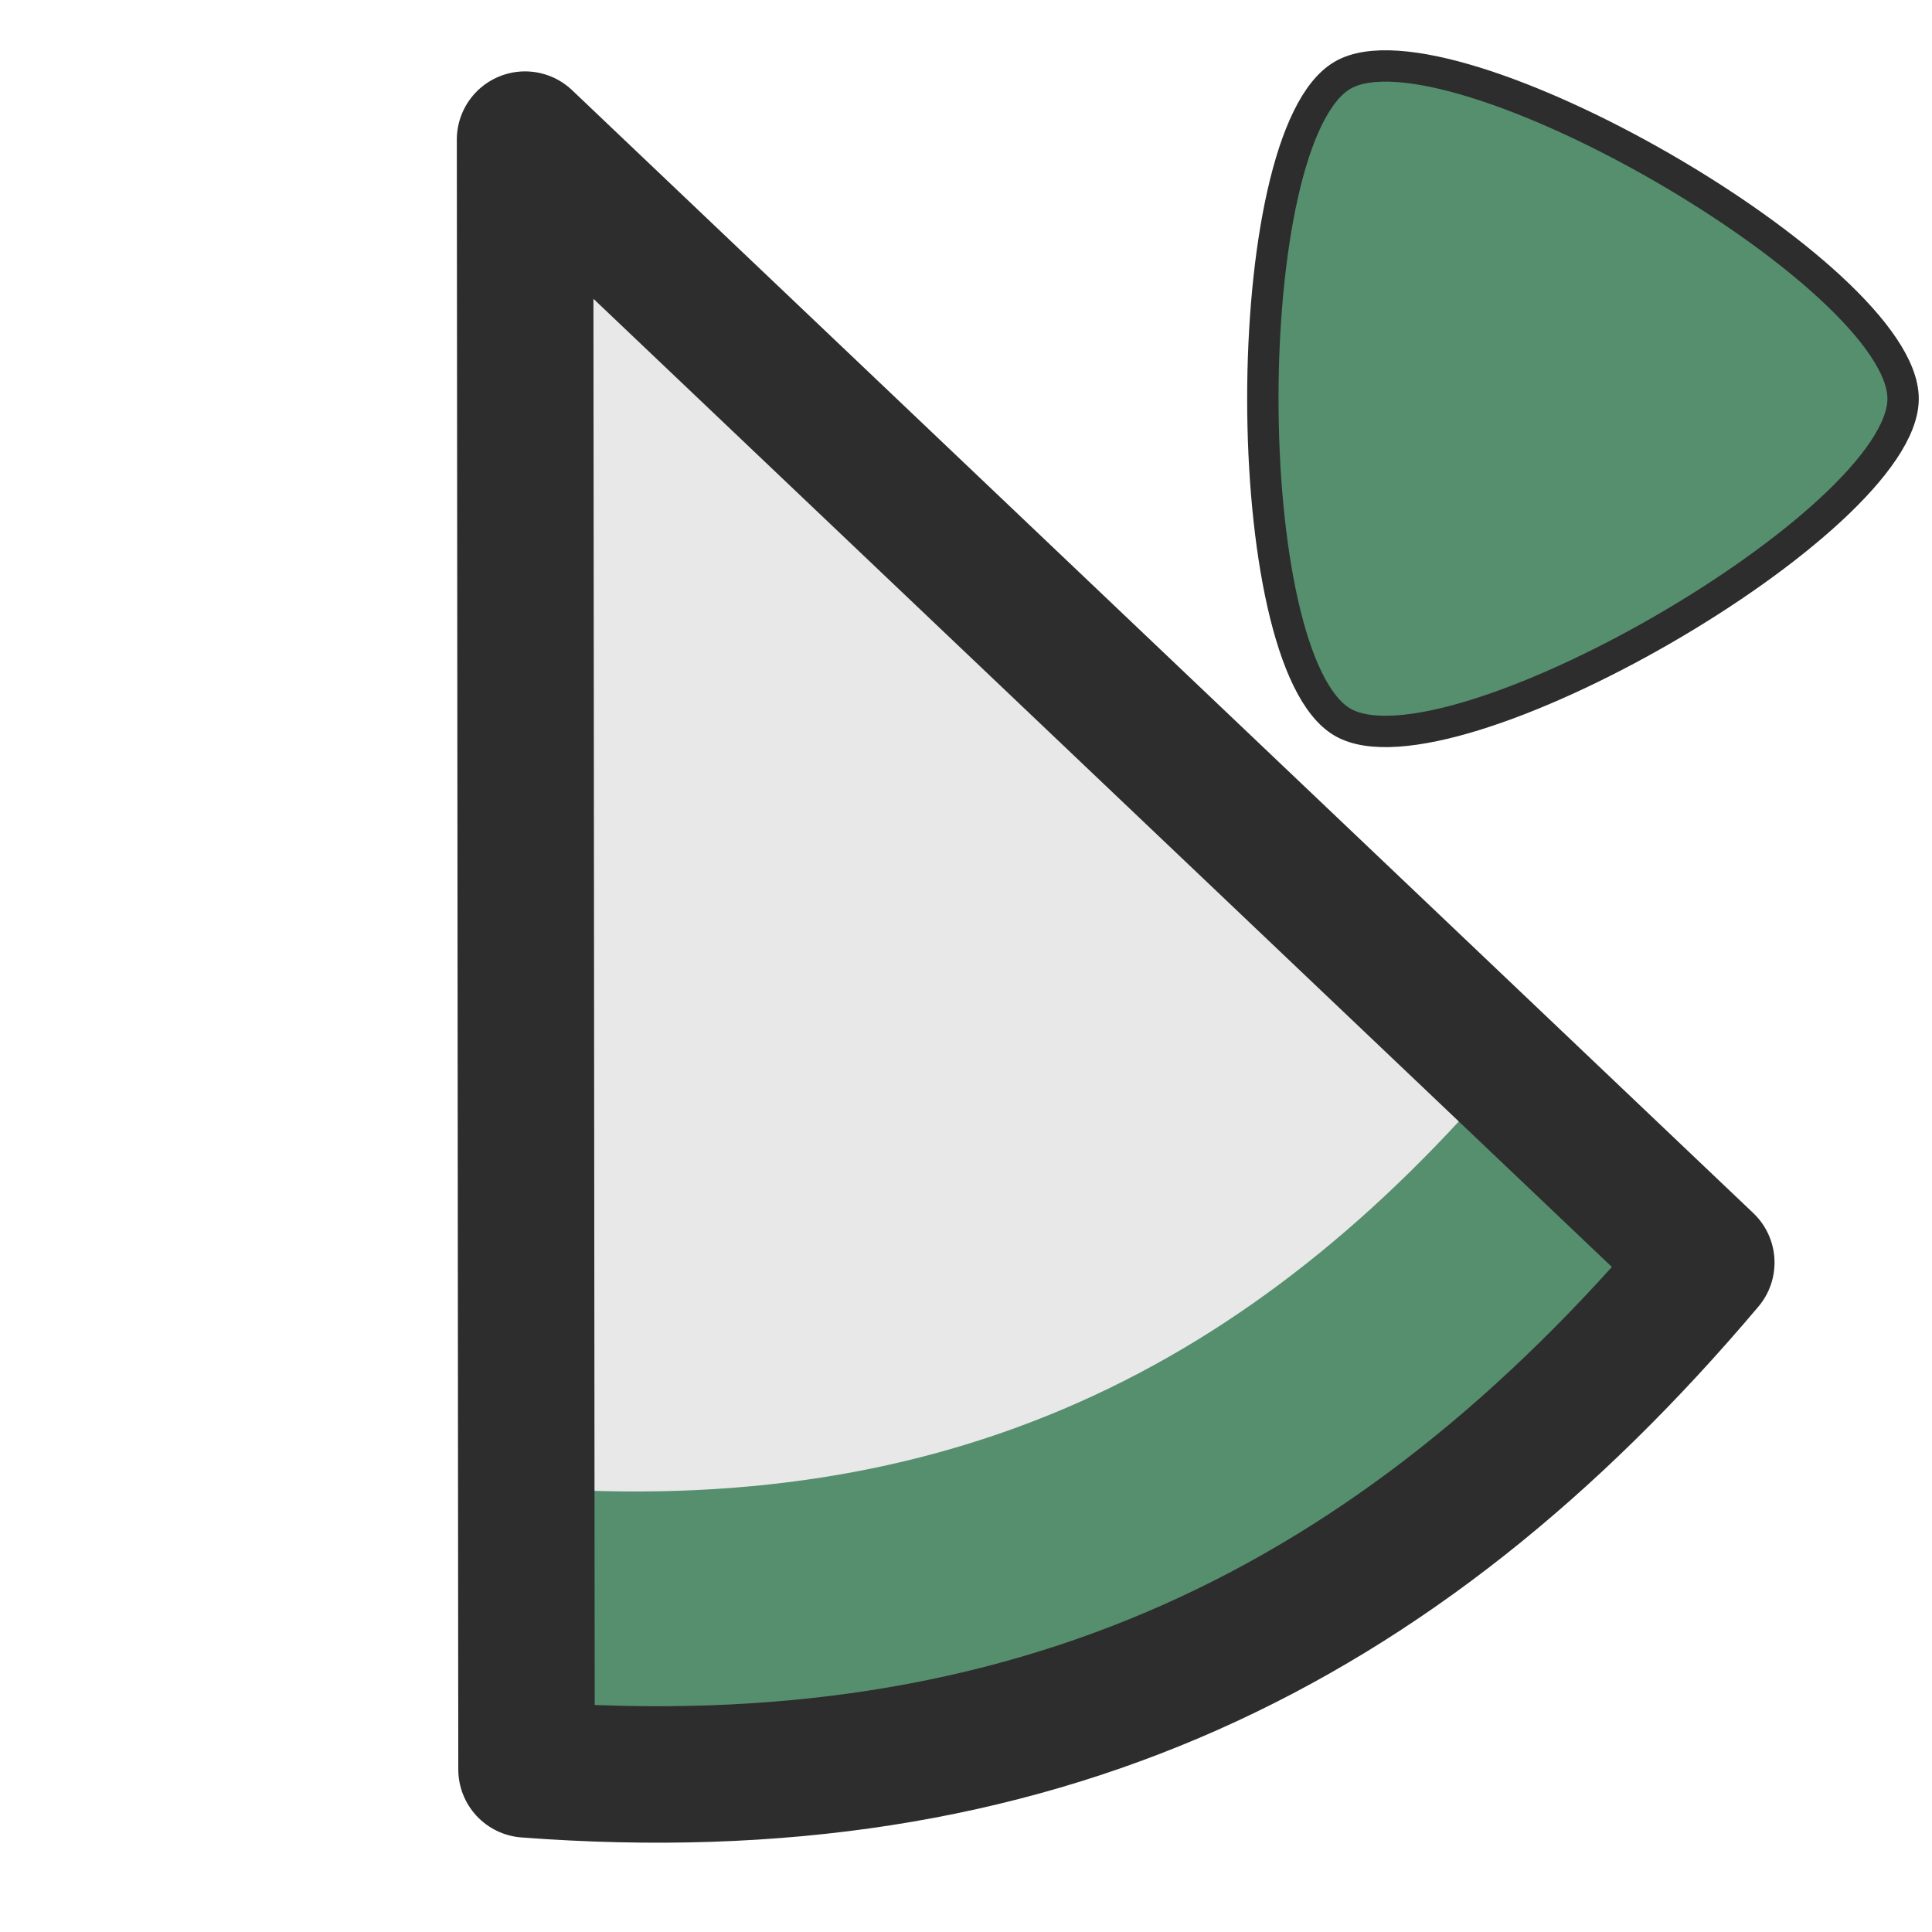 <?xml version="1.0" encoding="UTF-8" standalone="no"?>
<!-- Created with Inkscape (http://www.inkscape.org/) -->

<svg
   xmlns:osb="http://www.openswatchbook.org/uri/2009/osb"
   xmlns:dc="http://purl.org/dc/elements/1.1/"
   xmlns:cc="http://creativecommons.org/ns#"
   xmlns:rdf="http://www.w3.org/1999/02/22-rdf-syntax-ns#"
   xmlns:svg="http://www.w3.org/2000/svg"
   xmlns="http://www.w3.org/2000/svg"
   xmlns:sodipodi="http://sodipodi.sourceforge.net/DTD/sodipodi-0.dtd"
   xmlns:inkscape="http://www.inkscape.org/namespaces/inkscape"
   width="24"
   height="24"
   id="svg2"
   version="1.1"
   inkscape:version="0.48.4 r9939"
   sodipodi:docname="left_ptr_watch_09.svg"
   inkscape:export-filename="/home/umut/Dropbox/Mouse Cursor Theme/Numix/left_ptr/arrow4.png"
   inkscape:export-xdpi="90"
   inkscape:export-ydpi="90">
  <defs
     id="defs4">
    <linearGradient
       id="linearGradient5179-1-3"
       osb:paint="solid"
       gradientTransform="matrix(0.298,0,0,0.298,148.173,159.909)">
      <stop
         style="stop-color:#558F6E;stop-opacity:1;"
         offset="0"
         id="stop5181-2-7" />
    </linearGradient>
    <linearGradient
       id="linearGradient5179-1"
       osb:paint="solid"
       gradientTransform="translate(379.496,13.765)">
      <stop
         style="stop-color:#e8e8e8;stop-opacity:1;"
         offset="0"
         id="stop5181-2" />
    </linearGradient>
    <linearGradient
       id="linearGradient3592"
       osb:paint="solid"
       gradientTransform="translate(379.496,13.765)">
      <stop
         style="stop-color:#e8e8e8;stop-opacity:1;"
         offset="0"
         id="stop3594" />
    </linearGradient>
    <linearGradient
       id="linearGradient5179-1-3-2"
       osb:paint="solid"
       gradientTransform="matrix(0.383,0,0,0.383,185.974,205.359)">
      <stop
         style="stop-color:#558F6E;stop-opacity:1;"
         offset="0"
         id="stop5181-2-7-9" />
    </linearGradient>
    <linearGradient
       id="linearGradient3598"
       osb:paint="solid"
       gradientTransform="translate(379.496,13.765)">
      <stop
         style="stop-color:#e8e8e8;stop-opacity:1;"
         offset="0"
         id="stop3600" />
    </linearGradient>
    <linearGradient
       id="linearGradient3602"
       osb:paint="solid"
       gradientTransform="translate(379.496,13.765)">
      <stop
         style="stop-color:#e8e8e8;stop-opacity:1;"
         offset="0"
         id="stop3604" />
    </linearGradient>
    <linearGradient
       id="linearGradient3606"
       osb:paint="solid"
       gradientTransform="matrix(0.383,0,0,0.383,185.974,205.359)">
      <stop
         style="stop-color:#558F6E;stop-opacity:1;"
         offset="0"
         id="stop3608" />
    </linearGradient>
    <linearGradient
       id="linearGradient3610"
       osb:paint="solid"
       gradientTransform="translate(379.496,13.765)">
      <stop
         style="stop-color:#e8e8e8;stop-opacity:1;"
         offset="0"
         id="stop3612" />
    </linearGradient>
    <linearGradient
       id="linearGradient3614"
       osb:paint="solid"
       gradientTransform="translate(379.496,13.765)">
      <stop
         style="stop-color:#e8e8e8;stop-opacity:1;"
         offset="0"
         id="stop3616" />
    </linearGradient>
    <linearGradient
       id="linearGradient3618"
       osb:paint="solid"
       gradientTransform="matrix(0.383,0,0,0.383,185.974,205.359)">
      <stop
         style="stop-color:#558F6E;stop-opacity:1;"
         offset="0"
         id="stop3620" />
    </linearGradient>
    <linearGradient
       id="linearGradient3622"
       osb:paint="solid"
       gradientTransform="translate(379.496,13.765)">
      <stop
         style="stop-color:#e8e8e8;stop-opacity:1;"
         offset="0"
         id="stop3624" />
    </linearGradient>
    <linearGradient
       id="linearGradient3626"
       osb:paint="solid"
       gradientTransform="translate(379.496,13.765)">
      <stop
         style="stop-color:#e8e8e8;stop-opacity:1;"
         offset="0"
         id="stop3628" />
    </linearGradient>
    <linearGradient
       id="linearGradient3630"
       osb:paint="solid"
       gradientTransform="matrix(0.383,0,0,0.383,185.974,205.359)">
      <stop
         style="stop-color:#558F6E;stop-opacity:1;"
         offset="0"
         id="stop3632" />
    </linearGradient>
    <linearGradient
       id="linearGradient3634"
       osb:paint="solid"
       gradientTransform="translate(379.496,13.765)">
      <stop
         style="stop-color:#e8e8e8;stop-opacity:1;"
         offset="0"
         id="stop3636" />
    </linearGradient>
    <linearGradient
       id="linearGradient3638"
       osb:paint="solid"
       gradientTransform="translate(379.496,13.765)">
      <stop
         style="stop-color:#e8e8e8;stop-opacity:1;"
         offset="0"
         id="stop3640" />
    </linearGradient>
    <linearGradient
       id="linearGradient3642"
       osb:paint="solid"
       gradientTransform="matrix(0.383,0,0,0.383,185.974,205.359)">
      <stop
         style="stop-color:#558F6E;stop-opacity:1;"
         offset="0"
         id="stop3644" />
    </linearGradient>
    <linearGradient
       id="linearGradient3646"
       osb:paint="solid"
       gradientTransform="translate(379.496,13.765)">
      <stop
         style="stop-color:#e8e8e8;stop-opacity:1;"
         offset="0"
         id="stop3648" />
    </linearGradient>
    <linearGradient
       id="linearGradient3650"
       osb:paint="solid"
       gradientTransform="translate(379.496,13.765)">
      <stop
         style="stop-color:#e8e8e8;stop-opacity:1;"
         offset="0"
         id="stop3652" />
    </linearGradient>
    <linearGradient
       id="linearGradient3654"
       osb:paint="solid"
       gradientTransform="matrix(0.383,0,0,0.383,185.974,205.359)">
      <stop
         style="stop-color:#558F6E;stop-opacity:1;"
         offset="0"
         id="stop3656" />
    </linearGradient>
    <linearGradient
       id="linearGradient3658"
       osb:paint="solid"
       gradientTransform="translate(379.496,13.765)">
      <stop
         style="stop-color:#e8e8e8;stop-opacity:1;"
         offset="0"
         id="stop3660" />
    </linearGradient>
    <linearGradient
       id="linearGradient3662"
       osb:paint="solid"
       gradientTransform="translate(379.496,13.765)">
      <stop
         style="stop-color:#e8e8e8;stop-opacity:1;"
         offset="0"
         id="stop3664" />
    </linearGradient>
    <linearGradient
       id="linearGradient3666"
       osb:paint="solid"
       gradientTransform="matrix(0.383,0,0,0.383,185.974,205.359)">
      <stop
         style="stop-color:#558F6E;stop-opacity:1;"
         offset="0"
         id="stop3668" />
    </linearGradient>
    <linearGradient
       id="linearGradient3670"
       osb:paint="solid"
       gradientTransform="translate(379.496,13.765)">
      <stop
         style="stop-color:#e8e8e8;stop-opacity:1;"
         offset="0"
         id="stop3672" />
    </linearGradient>
    <linearGradient
       id="linearGradient3674"
       osb:paint="solid"
       gradientTransform="translate(379.496,13.765)">
      <stop
         style="stop-color:#e8e8e8;stop-opacity:1;"
         offset="0"
         id="stop3676" />
    </linearGradient>
    <linearGradient
       id="linearGradient3678"
       osb:paint="solid"
       gradientTransform="matrix(0.383,0,0,0.383,185.974,205.359)">
      <stop
         style="stop-color:#558F6E;stop-opacity:1;"
         offset="0"
         id="stop3680" />
    </linearGradient>
    <linearGradient
       id="linearGradient3682"
       osb:paint="solid"
       gradientTransform="translate(379.496,13.765)">
      <stop
         style="stop-color:#e8e8e8;stop-opacity:1;"
         offset="0"
         id="stop3684" />
    </linearGradient>
    <linearGradient
       id="linearGradient3686"
       osb:paint="solid"
       gradientTransform="translate(379.496,13.765)">
      <stop
         style="stop-color:#e8e8e8;stop-opacity:1;"
         offset="0"
         id="stop3688" />
    </linearGradient>
    <linearGradient
       id="linearGradient3690"
       osb:paint="solid"
       gradientTransform="matrix(0.383,0,0,0.383,185.974,205.359)">
      <stop
         style="stop-color:#558F6E;stop-opacity:1;"
         offset="0"
         id="stop3692" />
    </linearGradient>
    <linearGradient
       id="linearGradient3694"
       osb:paint="solid"
       gradientTransform="translate(379.496,13.765)">
      <stop
         style="stop-color:#e8e8e8;stop-opacity:1;"
         offset="0"
         id="stop3696" />
    </linearGradient>
    <linearGradient
       id="linearGradient3698"
       osb:paint="solid"
       gradientTransform="translate(379.496,13.765)">
      <stop
         style="stop-color:#e8e8e8;stop-opacity:1;"
         offset="0"
         id="stop3700" />
    </linearGradient>
    <linearGradient
       id="linearGradient3702"
       osb:paint="solid"
       gradientTransform="matrix(0.383,0,0,0.383,185.974,205.359)">
      <stop
         style="stop-color:#558F6E;stop-opacity:1;"
         offset="0"
         id="stop3704" />
    </linearGradient>
    <linearGradient
       id="linearGradient3706"
       osb:paint="solid"
       gradientTransform="translate(379.496,13.765)">
      <stop
         style="stop-color:#e8e8e8;stop-opacity:1;"
         offset="0"
         id="stop3708" />
    </linearGradient>
    <linearGradient
       id="linearGradient3710"
       osb:paint="solid"
       gradientTransform="translate(379.496,13.765)">
      <stop
         style="stop-color:#e8e8e8;stop-opacity:1;"
         offset="0"
         id="stop3712" />
    </linearGradient>
    <linearGradient
       id="linearGradient3714"
       osb:paint="solid"
       gradientTransform="matrix(0.383,0,0,0.383,185.974,205.359)">
      <stop
         style="stop-color:#558F6E;stop-opacity:1;"
         offset="0"
         id="stop3716" />
    </linearGradient>
    <linearGradient
       id="linearGradient3718"
       osb:paint="solid"
       gradientTransform="translate(379.496,13.765)">
      <stop
         style="stop-color:#e8e8e8;stop-opacity:1;"
         offset="0"
         id="stop3720" />
    </linearGradient>
    <linearGradient
       id="linearGradient3722"
       osb:paint="solid"
       gradientTransform="translate(379.496,13.765)">
      <stop
         style="stop-color:#e8e8e8;stop-opacity:1;"
         offset="0"
         id="stop3724" />
    </linearGradient>
    <linearGradient
       id="linearGradient3726"
       osb:paint="solid"
       gradientTransform="matrix(0.383,0,0,0.383,185.974,205.359)">
      <stop
         style="stop-color:#558F6E;stop-opacity:1;"
         offset="0"
         id="stop3728" />
    </linearGradient>
  </defs>
  <sodipodi:namedview
     id="base"
     pagecolor="#ffffff"
     bordercolor="#666666"
     borderopacity="1.0"
     inkscape:pageopacity="0.0"
     inkscape:pageshadow="2"
     inkscape:zoom="11.313709"
     inkscape:cx="2.0772984"
     inkscape:cy="21.699649"
     inkscape:document-units="px"
     inkscape:current-layer="layer2"
     showgrid="false"
     inkscape:window-width="1861"
     inkscape:window-height="1176"
     inkscape:window-x="1979"
     inkscape:window-y="24"
     inkscape:window-maximized="1"
     inkscape:snap-bbox="true"
     inkscape:object-nodes="false"
     inkscape:snap-smooth-nodes="false"
     inkscape:snap-nodes="true"
     inkscape:bbox-paths="true"
     inkscape:bbox-nodes="true"
     inkscape:snap-bbox-edge-midpoints="true"
     inkscape:snap-midpoints="false"
     inkscape:snap-object-midpoints="true"
     inkscape:snap-global="false">
    <inkscape:grid
       type="xygrid"
       id="grid2993"
       empspacing="5"
       visible="true"
       enabled="true"
       snapvisiblegridlinesonly="true"
       dotted="false" />
  </sodipodi:namedview>
  <g
     inkscape:groupmode="layer"
     id="layer2"
     inkscape:label="Layer"
     style="display:inline">
    <g
       id="g5147"
       transform="matrix(1.211,0,0,1.211,-0.023,-0.168)">
      <path
         inkscape:transform-center-x="-20.458509"
         inkscape:transform-center-y="28.852608"
         sodipodi:nodetypes="cccc"
         inkscape:connector-curvature="0"
         id="path7974-6"
         d="M 5.42,18.193 5.405,1.475 17.522,12.994 c -3.167,3.75 -6.916,5.592 -12.102,5.199 z"
         style="fill:url(#linearGradient5179-1-3);fill-opacity:1;stroke:none;display:inline" />
      <path
         style="fill:#e8e8e8;fill-opacity:1;stroke:none;display:inline"
         d="M 5.418,15.395 5.405,1.475 15.493,11.066 C 12.856,14.188 9.735,15.722 5.418,15.395 z"
         id="path7976-0"
         inkscape:connector-curvature="0"
         sodipodi:nodetypes="cccc"
         inkscape:transform-center-y="24.022127"
         inkscape:transform-center-x="-17.03335" />
      <path
         style="fill:none;stroke:#2d2d2d;stroke-width:1.4;stroke-linecap:butt;stroke-linejoin:round;stroke-miterlimit:4;stroke-opacity:1;stroke-dasharray:none;display:inline"
         d="M 5.42,18.289 5.405,1.571 17.522,13.09 c -3.167,3.75 -6.916,5.592 -12.102,5.199 z"
         id="path7971-6"
         inkscape:connector-curvature="0"
         sodipodi:nodetypes="cccc"
         inkscape:transform-center-y="28.852608"
         inkscape:transform-center-x="-20.458509" />
    </g>
  </g>
  <g
     inkscape:groupmode="layer"
     id="layer4"
     inkscape:label="Layer#1"
     style="display:none">
    <path
       transform="matrix(0.357,0,0,0.357,8.29,0.669)"
       inkscape:transform-center-y="-1.6005732"
       d="m 30,-1 c 4.278,1.1e-7 13.397,15.795 11.258,19.5 -2.139,3.705 -20.378,3.705 -22.517,0 C 16.603,14.795 25.722,-1 30,-1 z"
       inkscape:randomized="0"
       inkscape:rounded="0.19"
       inkscape:flatsided="true"
       sodipodi:arg2="-0.52359875"
       sodipodi:arg1="-1.5707963"
       sodipodi:r2="13"
       sodipodi:r1="13"
       sodipodi:cy="12"
       sodipodi:cx="30"
       sodipodi:sides="3"
       id="path7168"
       style="color:#000000;fill:url(#linearGradient5179-1-3-2);fill-opacity:1;fill-rule:nonzero;stroke:#2d2d2d;stroke-width:1.091;stroke-miterlimit:4;stroke-dasharray:none;marker:none;visibility:visible;display:inline;overflow:visible;enable-background:accumulate"
       sodipodi:type="star" />
  </g>
  <g
     inkscape:groupmode="layer"
     id="layer5"
     inkscape:label="Layer#2"
     style="display:none">
    <path
       sodipodi:type="star"
       style="color:#000000;fill:url(#linearGradient5179-1-3-2);fill-opacity:1;fill-rule:nonzero;stroke:#2d2d2d;stroke-width:1.091;stroke-miterlimit:4;stroke-dasharray:none;marker:none;visibility:visible;display:inline;overflow:visible;enable-background:accumulate"
       id="path7510"
       sodipodi:sides="3"
       sodipodi:cx="30"
       sodipodi:cy="12"
       sodipodi:r1="13"
       sodipodi:r2="13"
       sodipodi:arg1="-1.5707963"
       sodipodi:arg2="-0.52359875"
       inkscape:flatsided="true"
       inkscape:rounded="0.19"
       inkscape:randomized="0"
       d="m 30,-1 c 4.278,1.1e-7 13.397,15.795 11.258,19.5 -2.139,3.705 -20.378,3.705 -22.517,0 C 16.603,14.795 25.722,-1 30,-1 z"
       inkscape:transform-center-y="-1.6005734"
       transform="matrix(0.352,0.062,-0.062,0.352,9.197,-1.125)" />
  </g>
  <g
     inkscape:groupmode="layer"
     id="layer6"
     inkscape:label="Layer#3"
     style="display:none">
    <path
       transform="matrix(0.335,0.122,-0.122,0.335,10.401,-2.735)"
       inkscape:transform-center-y="-1.6005735"
       d="m 30,-1 c 4.278,1.1e-7 13.397,15.795 11.258,19.5 -2.139,3.705 -20.378,3.705 -22.517,0 C 16.603,14.795 25.722,-1 30,-1 z"
       inkscape:randomized="0"
       inkscape:rounded="0.19"
       inkscape:flatsided="true"
       sodipodi:arg2="-0.52359875"
       sodipodi:arg1="-1.5707963"
       sodipodi:r2="13"
       sodipodi:r1="13"
       sodipodi:cy="12"
       sodipodi:cx="30"
       sodipodi:sides="3"
       id="path7535"
       style="color:#000000;fill:url(#linearGradient5179-1-3-2);fill-opacity:1;fill-rule:nonzero;stroke:#2d2d2d;stroke-width:1.091;stroke-miterlimit:4;stroke-dasharray:none;marker:none;visibility:visible;display:inline;overflow:visible;enable-background:accumulate"
       sodipodi:type="star" />
  </g>
  <g
     inkscape:groupmode="layer"
     id="layer7"
     inkscape:label="Layer#4"
     style="display:none">
    <path
       sodipodi:type="star"
       style="color:#000000;fill:url(#linearGradient5179-1-3-2);fill-opacity:1;fill-rule:nonzero;stroke:#2d2d2d;stroke-width:1.091;stroke-miterlimit:4;stroke-dasharray:none;marker:none;visibility:visible;display:inline;overflow:visible;enable-background:accumulate"
       id="path7550"
       sodipodi:sides="3"
       sodipodi:cx="30"
       sodipodi:cy="12"
       sodipodi:r1="13"
       sodipodi:r2="13"
       sodipodi:arg1="-1.5707963"
       sodipodi:arg2="-0.52359875"
       inkscape:flatsided="true"
       inkscape:rounded="0.19"
       inkscape:randomized="0"
       d="m 30,-1 c 4.278,1.1e-7 13.397,15.795 11.258,19.5 -2.139,3.705 -20.378,3.705 -22.517,0 C 16.603,14.795 25.722,-1 30,-1 z"
       inkscape:transform-center-y="-1.6005732"
       transform="matrix(0.309,0.178,-0.178,0.309,11.867,-4.112)" />
  </g>
  <g
     inkscape:groupmode="layer"
     id="layer8"
     inkscape:label="Layer#5"
     style="display:none">
    <path
       transform="matrix(0.273,0.229,-0.229,0.273,13.549,-5.213)"
       inkscape:transform-center-y="-1.6005733"
       d="m 30,-1 c 4.278,1.1e-7 13.397,15.795 11.258,19.5 -2.139,3.705 -20.378,3.705 -22.517,0 C 16.603,14.795 25.722,-1 30,-1 z"
       inkscape:randomized="0"
       inkscape:rounded="0.19"
       inkscape:flatsided="true"
       sodipodi:arg2="-0.52359875"
       sodipodi:arg1="-1.5707963"
       sodipodi:r2="13"
       sodipodi:r1="13"
       sodipodi:cy="12"
       sodipodi:cx="30"
       sodipodi:sides="3"
       id="path7565"
       style="color:#000000;fill:url(#linearGradient5179-1-3-2);fill-opacity:1;fill-rule:nonzero;stroke:#2d2d2d;stroke-width:1.091;stroke-miterlimit:4;stroke-dasharray:none;marker:none;visibility:visible;display:inline;overflow:visible;enable-background:accumulate"
       sodipodi:type="star" />
  </g>
  <g
     inkscape:groupmode="layer"
     id="layer9"
     inkscape:label="Layer#6"
     style="display:none">
    <path
       sodipodi:type="star"
       style="color:#000000;fill:url(#linearGradient5179-1-3-2);fill-opacity:1;fill-rule:nonzero;stroke:#2d2d2d;stroke-width:1.091;stroke-miterlimit:4;stroke-dasharray:none;marker:none;visibility:visible;display:inline;overflow:visible;enable-background:accumulate"
       id="path7580"
       sodipodi:sides="3"
       sodipodi:cx="30"
       sodipodi:cy="12"
       sodipodi:r1="13"
       sodipodi:r2="13"
       sodipodi:arg1="-1.5707963"
       sodipodi:arg2="-0.52359875"
       inkscape:flatsided="true"
       inkscape:rounded="0.19"
       inkscape:randomized="0"
       d="m 30,-1 c 4.278,1.1e-7 13.397,15.795 11.258,19.5 -2.139,3.705 -20.378,3.705 -22.517,0 C 16.603,14.795 25.722,-1 30,-1 z"
       inkscape:transform-center-y="-1.6005731"
       transform="matrix(0.229,0.273,-0.273,0.229,15.398,-6.005)" />
  </g>
  <g
     inkscape:groupmode="layer"
     id="layer10"
     inkscape:label="Layer#7"
     style="display:none">
    <path
       transform="matrix(0.178,0.309,-0.309,0.178,17.355,-6.464)"
       inkscape:transform-center-y="-1.6005731"
       d="m 30,-1 c 4.278,1.1e-7 13.397,15.795 11.258,19.5 -2.139,3.705 -20.378,3.705 -22.517,0 C 16.603,14.795 25.722,-1 30,-1 z"
       inkscape:randomized="0"
       inkscape:rounded="0.19"
       inkscape:flatsided="true"
       sodipodi:arg2="-0.52359875"
       sodipodi:arg1="-1.5707963"
       sodipodi:r2="13"
       sodipodi:r1="13"
       sodipodi:cy="12"
       sodipodi:cx="30"
       sodipodi:sides="3"
       id="path7595"
       style="color:#000000;fill:url(#linearGradient5179-1-3-2);fill-opacity:1;fill-rule:nonzero;stroke:#2d2d2d;stroke-width:1.091;stroke-miterlimit:4;stroke-dasharray:none;marker:none;visibility:visible;display:inline;overflow:visible;enable-background:accumulate"
       sodipodi:type="star" />
  </g>
  <g
     inkscape:groupmode="layer"
     id="layer11"
     inkscape:label="Layer#8"
     style="display:none">
    <path
       sodipodi:type="star"
       style="color:#000000;fill:url(#linearGradient5179-1-3-2);fill-opacity:1;fill-rule:nonzero;stroke:#2d2d2d;stroke-width:1.091;stroke-miterlimit:4;stroke-dasharray:none;marker:none;visibility:visible;display:inline;overflow:visible;enable-background:accumulate"
       id="path7610"
       sodipodi:sides="3"
       sodipodi:cx="30"
       sodipodi:cy="12"
       sodipodi:r1="13"
       sodipodi:r2="13"
       sodipodi:arg1="-1.5707963"
       sodipodi:arg2="-0.52359875"
       inkscape:flatsided="true"
       inkscape:rounded="0.19"
       inkscape:randomized="0"
       d="m 30,-1 c 4.278,1.1e-7 13.397,15.795 11.258,19.5 -2.139,3.705 -20.378,3.705 -22.517,0 C 16.603,14.795 25.722,-1 30,-1 z"
       inkscape:transform-center-y="-1.6005732"
       transform="matrix(0.122,0.335,-0.335,0.122,19.363,-6.576)" />
  </g>
  <g
     inkscape:groupmode="layer"
     id="layer12"
     inkscape:label="Layer#9"
     style="display:none">
    <path
       transform="matrix(0.062,0.352,-0.352,0.062,21.359,-6.338)"
       inkscape:transform-center-y="-1.6005733"
       d="m 30,-1 c 4.278,1.1e-7 13.397,15.795 11.258,19.5 -2.139,3.705 -20.378,3.705 -22.517,0 C 16.603,14.795 25.722,-1 30,-1 z"
       inkscape:randomized="0"
       inkscape:rounded="0.19"
       inkscape:flatsided="true"
       sodipodi:arg2="-0.52359875"
       sodipodi:arg1="-1.5707963"
       sodipodi:r2="13"
       sodipodi:r1="13"
       sodipodi:cy="12"
       sodipodi:cx="30"
       sodipodi:sides="3"
       id="path7625"
       style="color:#000000;fill:url(#linearGradient5179-1-3-2);fill-opacity:1;fill-rule:nonzero;stroke:#2d2d2d;stroke-width:1.091;stroke-miterlimit:4;stroke-dasharray:none;marker:none;visibility:visible;display:inline;overflow:visible;enable-background:accumulate"
       sodipodi:type="star" />
  </g>
  <g
     inkscape:groupmode="layer"
     id="layer13"
     inkscape:label="Layer#10"
     style="display:inline">
    <path
       sodipodi:type="star"
       style="color:#000000;fill:url(#linearGradient5179-1-3-2);fill-opacity:1;fill-rule:nonzero;stroke:#2d2d2d;stroke-width:1.091;stroke-miterlimit:4;stroke-dasharray:none;marker:none;visibility:visible;display:inline;overflow:visible;enable-background:accumulate"
       id="path7640"
       sodipodi:sides="3"
       sodipodi:cx="30"
       sodipodi:cy="12"
       sodipodi:r1="13"
       sodipodi:r2="13"
       sodipodi:arg1="-1.5707963"
       sodipodi:arg2="-0.52359875"
       inkscape:flatsided="true"
       inkscape:rounded="0.19"
       inkscape:randomized="0"
       d="m 30,-1 c 4.278,1.1e-7 13.397,15.795 11.258,19.5 -2.139,3.705 -20.378,3.705 -22.517,0 C 16.603,14.795 25.722,-1 30,-1 z"
       inkscape:transform-center-y="-1.6005735"
       transform="matrix(0,0.357,-0.357,0,23.284,-5.757)" />
  </g>
  <g
     inkscape:groupmode="layer"
     id="layer14"
     inkscape:label="Layer#11"
     style="display:none">
    <path
       transform="matrix(-0.062,0.352,-0.352,-0.062,25.079,-4.85)"
       inkscape:transform-center-y="-1.600573"
       d="m 30,-1 c 4.278,1.1e-7 13.397,15.795 11.258,19.5 -2.139,3.705 -20.378,3.705 -22.517,0 C 16.603,14.795 25.722,-1 30,-1 z"
       inkscape:randomized="0"
       inkscape:rounded="0.19"
       inkscape:flatsided="true"
       sodipodi:arg2="-0.52359875"
       sodipodi:arg1="-1.5707963"
       sodipodi:r2="13"
       sodipodi:r1="13"
       sodipodi:cy="12"
       sodipodi:cx="30"
       sodipodi:sides="3"
       id="path7655"
       style="color:#000000;fill:url(#linearGradient5179-1-3-2);fill-opacity:1;fill-rule:nonzero;stroke:#2d2d2d;stroke-width:1.091;stroke-miterlimit:4;stroke-dasharray:none;marker:none;visibility:visible;display:inline;overflow:visible;enable-background:accumulate"
       sodipodi:type="star" />
  </g>
  <g
     inkscape:groupmode="layer"
     id="layer15"
     inkscape:label="Layer#12"
     style="display:none">
    <path
       sodipodi:type="star"
       style="color:#000000;fill:url(#linearGradient5179-1-3-2);fill-opacity:1;fill-rule:nonzero;stroke:#2d2d2d;stroke-width:1.091;stroke-miterlimit:4;stroke-dasharray:none;marker:none;visibility:visible;display:inline;overflow:visible;enable-background:accumulate"
       id="path7671"
       sodipodi:sides="3"
       sodipodi:cx="30"
       sodipodi:cy="12"
       sodipodi:r1="13"
       sodipodi:r2="13"
       sodipodi:arg1="-1.5707963"
       sodipodi:arg2="-0.52359875"
       inkscape:flatsided="true"
       inkscape:rounded="0.19"
       inkscape:randomized="0"
       d="m 30,-1 c 4.278,1.1e-7 13.397,15.795 11.258,19.5 -2.139,3.705 -20.378,3.705 -22.517,0 C 16.603,14.795 25.722,-1 30,-1 z"
       inkscape:transform-center-y="-1.600573"
       transform="matrix(-0.122,0.335,-0.335,-0.122,26.689,-3.646)" />
  </g>
</svg>
